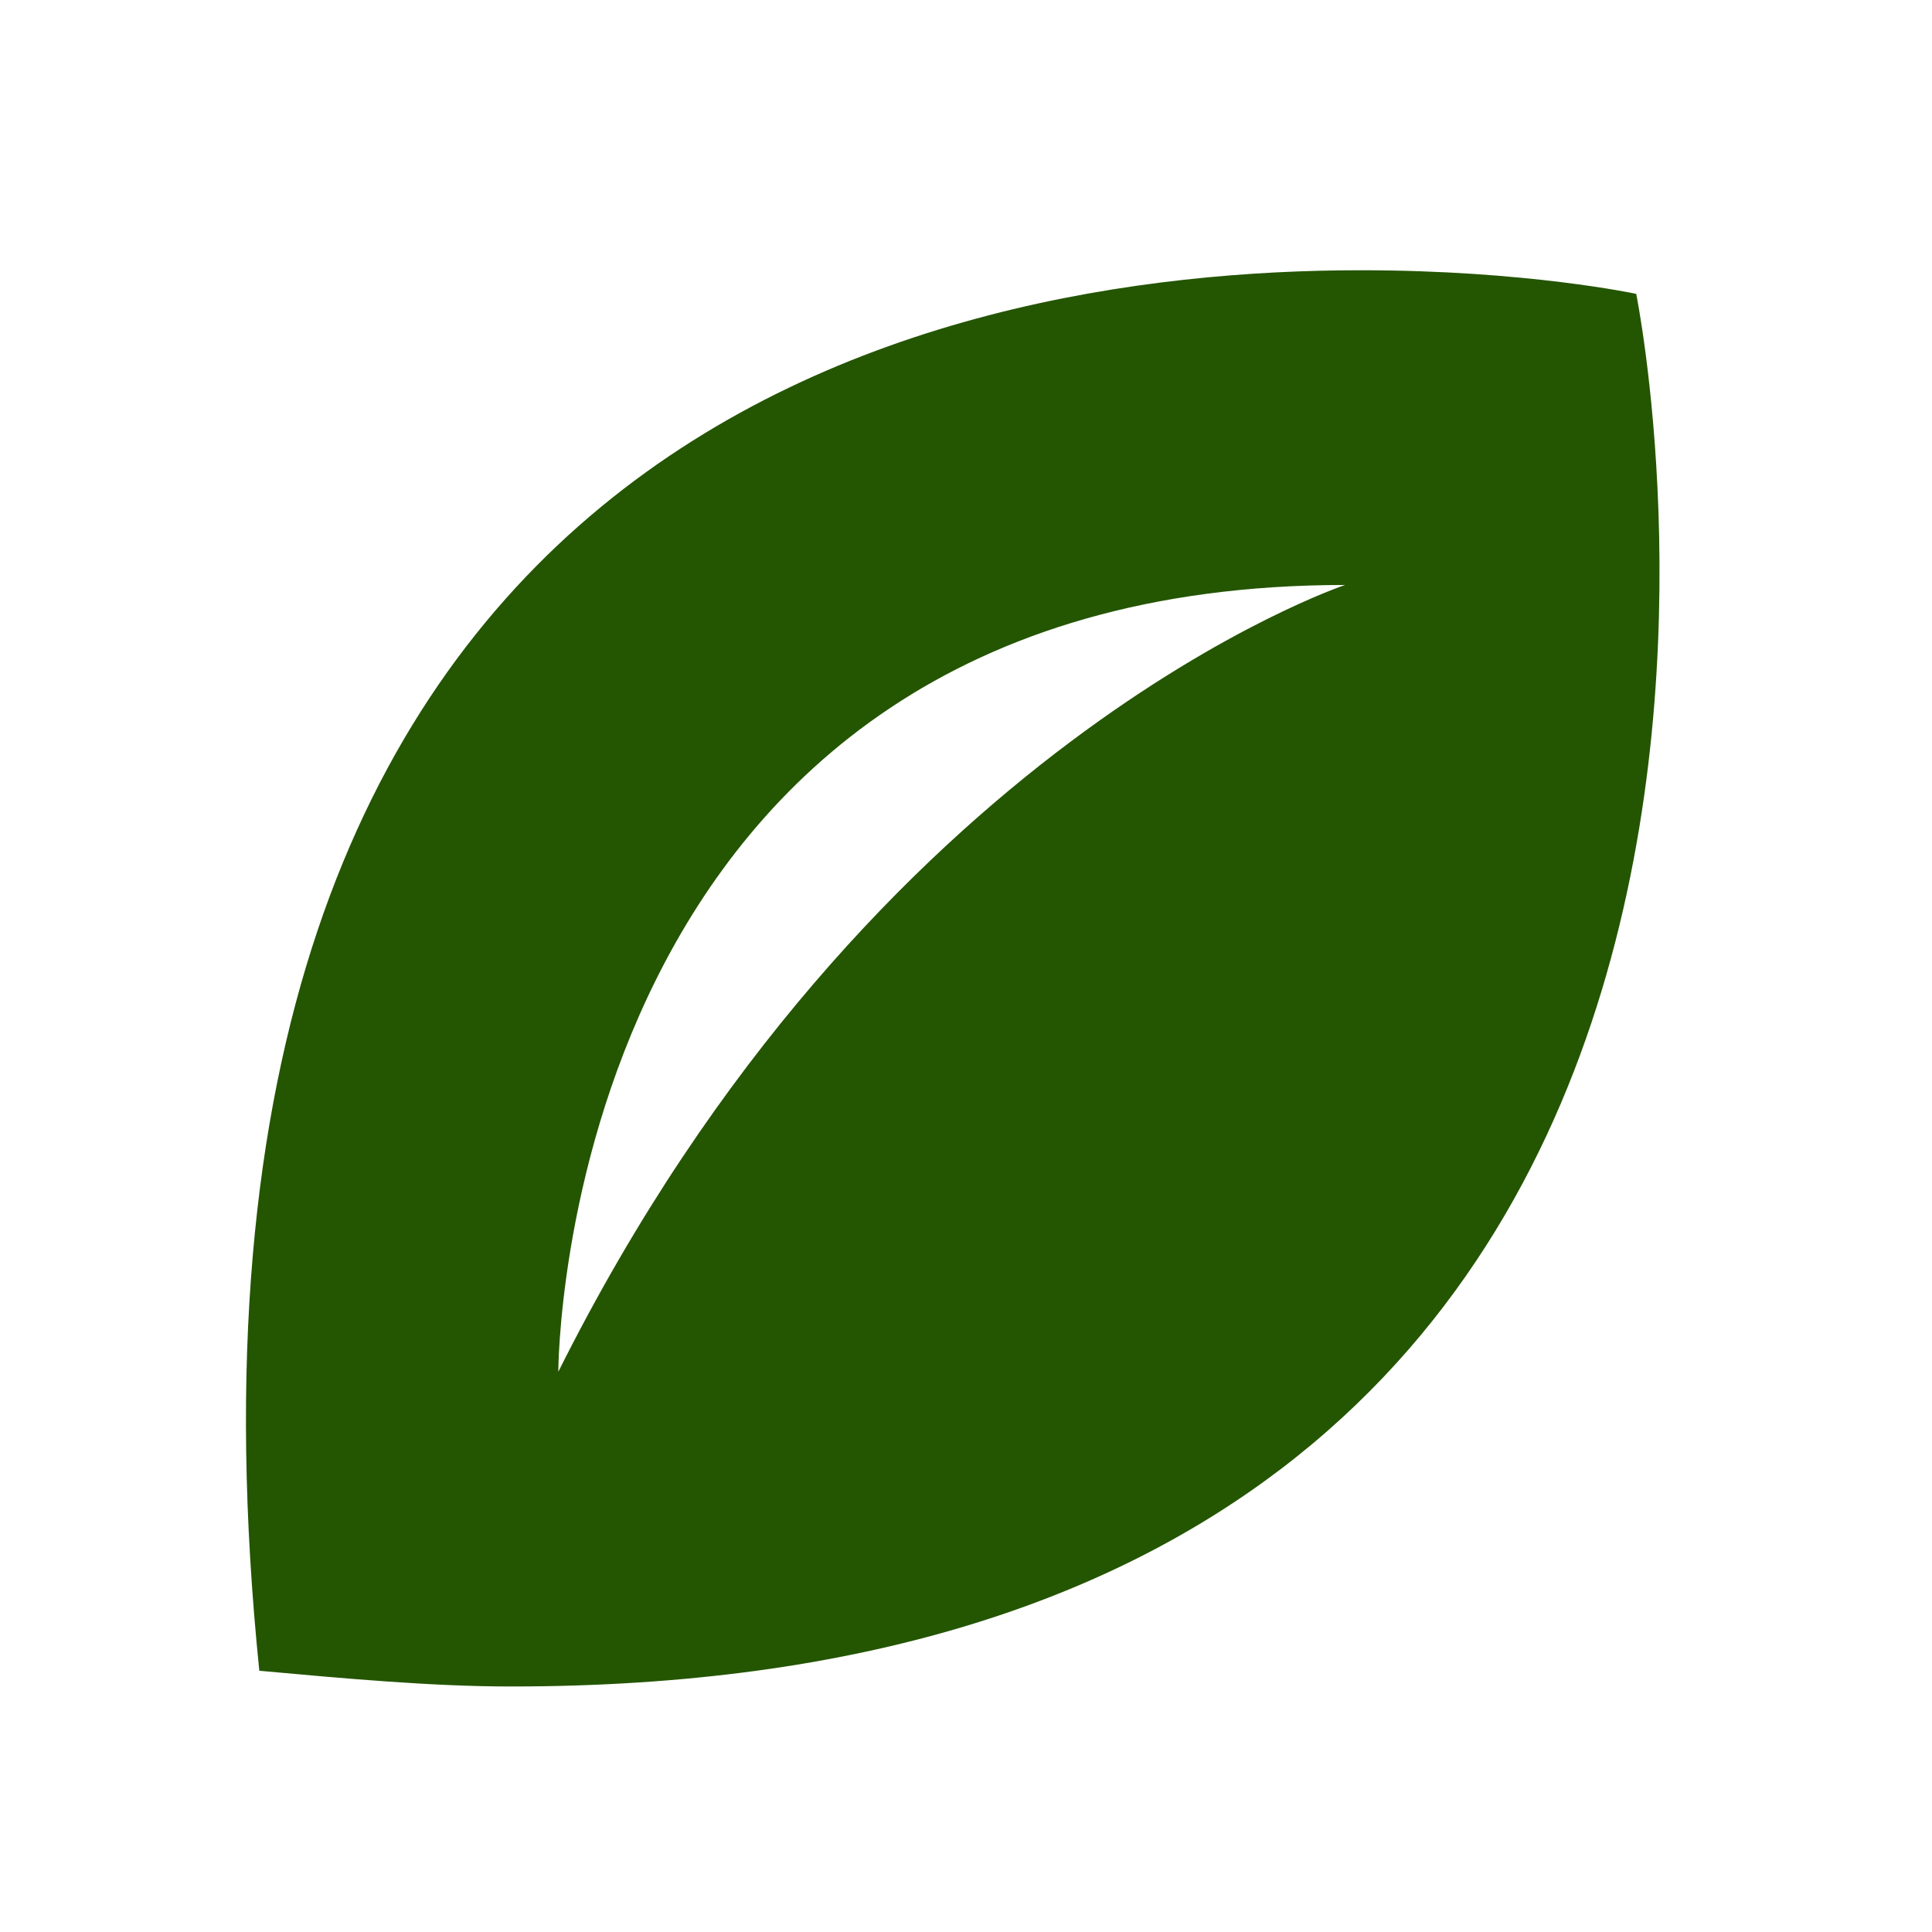 <svg width="50" height="50" viewBox="0 0 50 50" fill="none" xmlns="http://www.w3.org/2000/svg">
<path d="M42.345 7.605C42.345 7.605 39.495 6.994 35.218 6.994C24.019 6.994 3.453 11.27 6.711 43.239C8.951 43.443 11.191 43.646 13.227 43.646C49.676 43.646 42.345 7.605 42.345 7.605ZM14.449 35.501C14.449 35.501 14.449 15.139 34.811 15.139C34.811 15.139 22.594 19.211 14.449 35.501Z" fill="#245501"/>
</svg>
